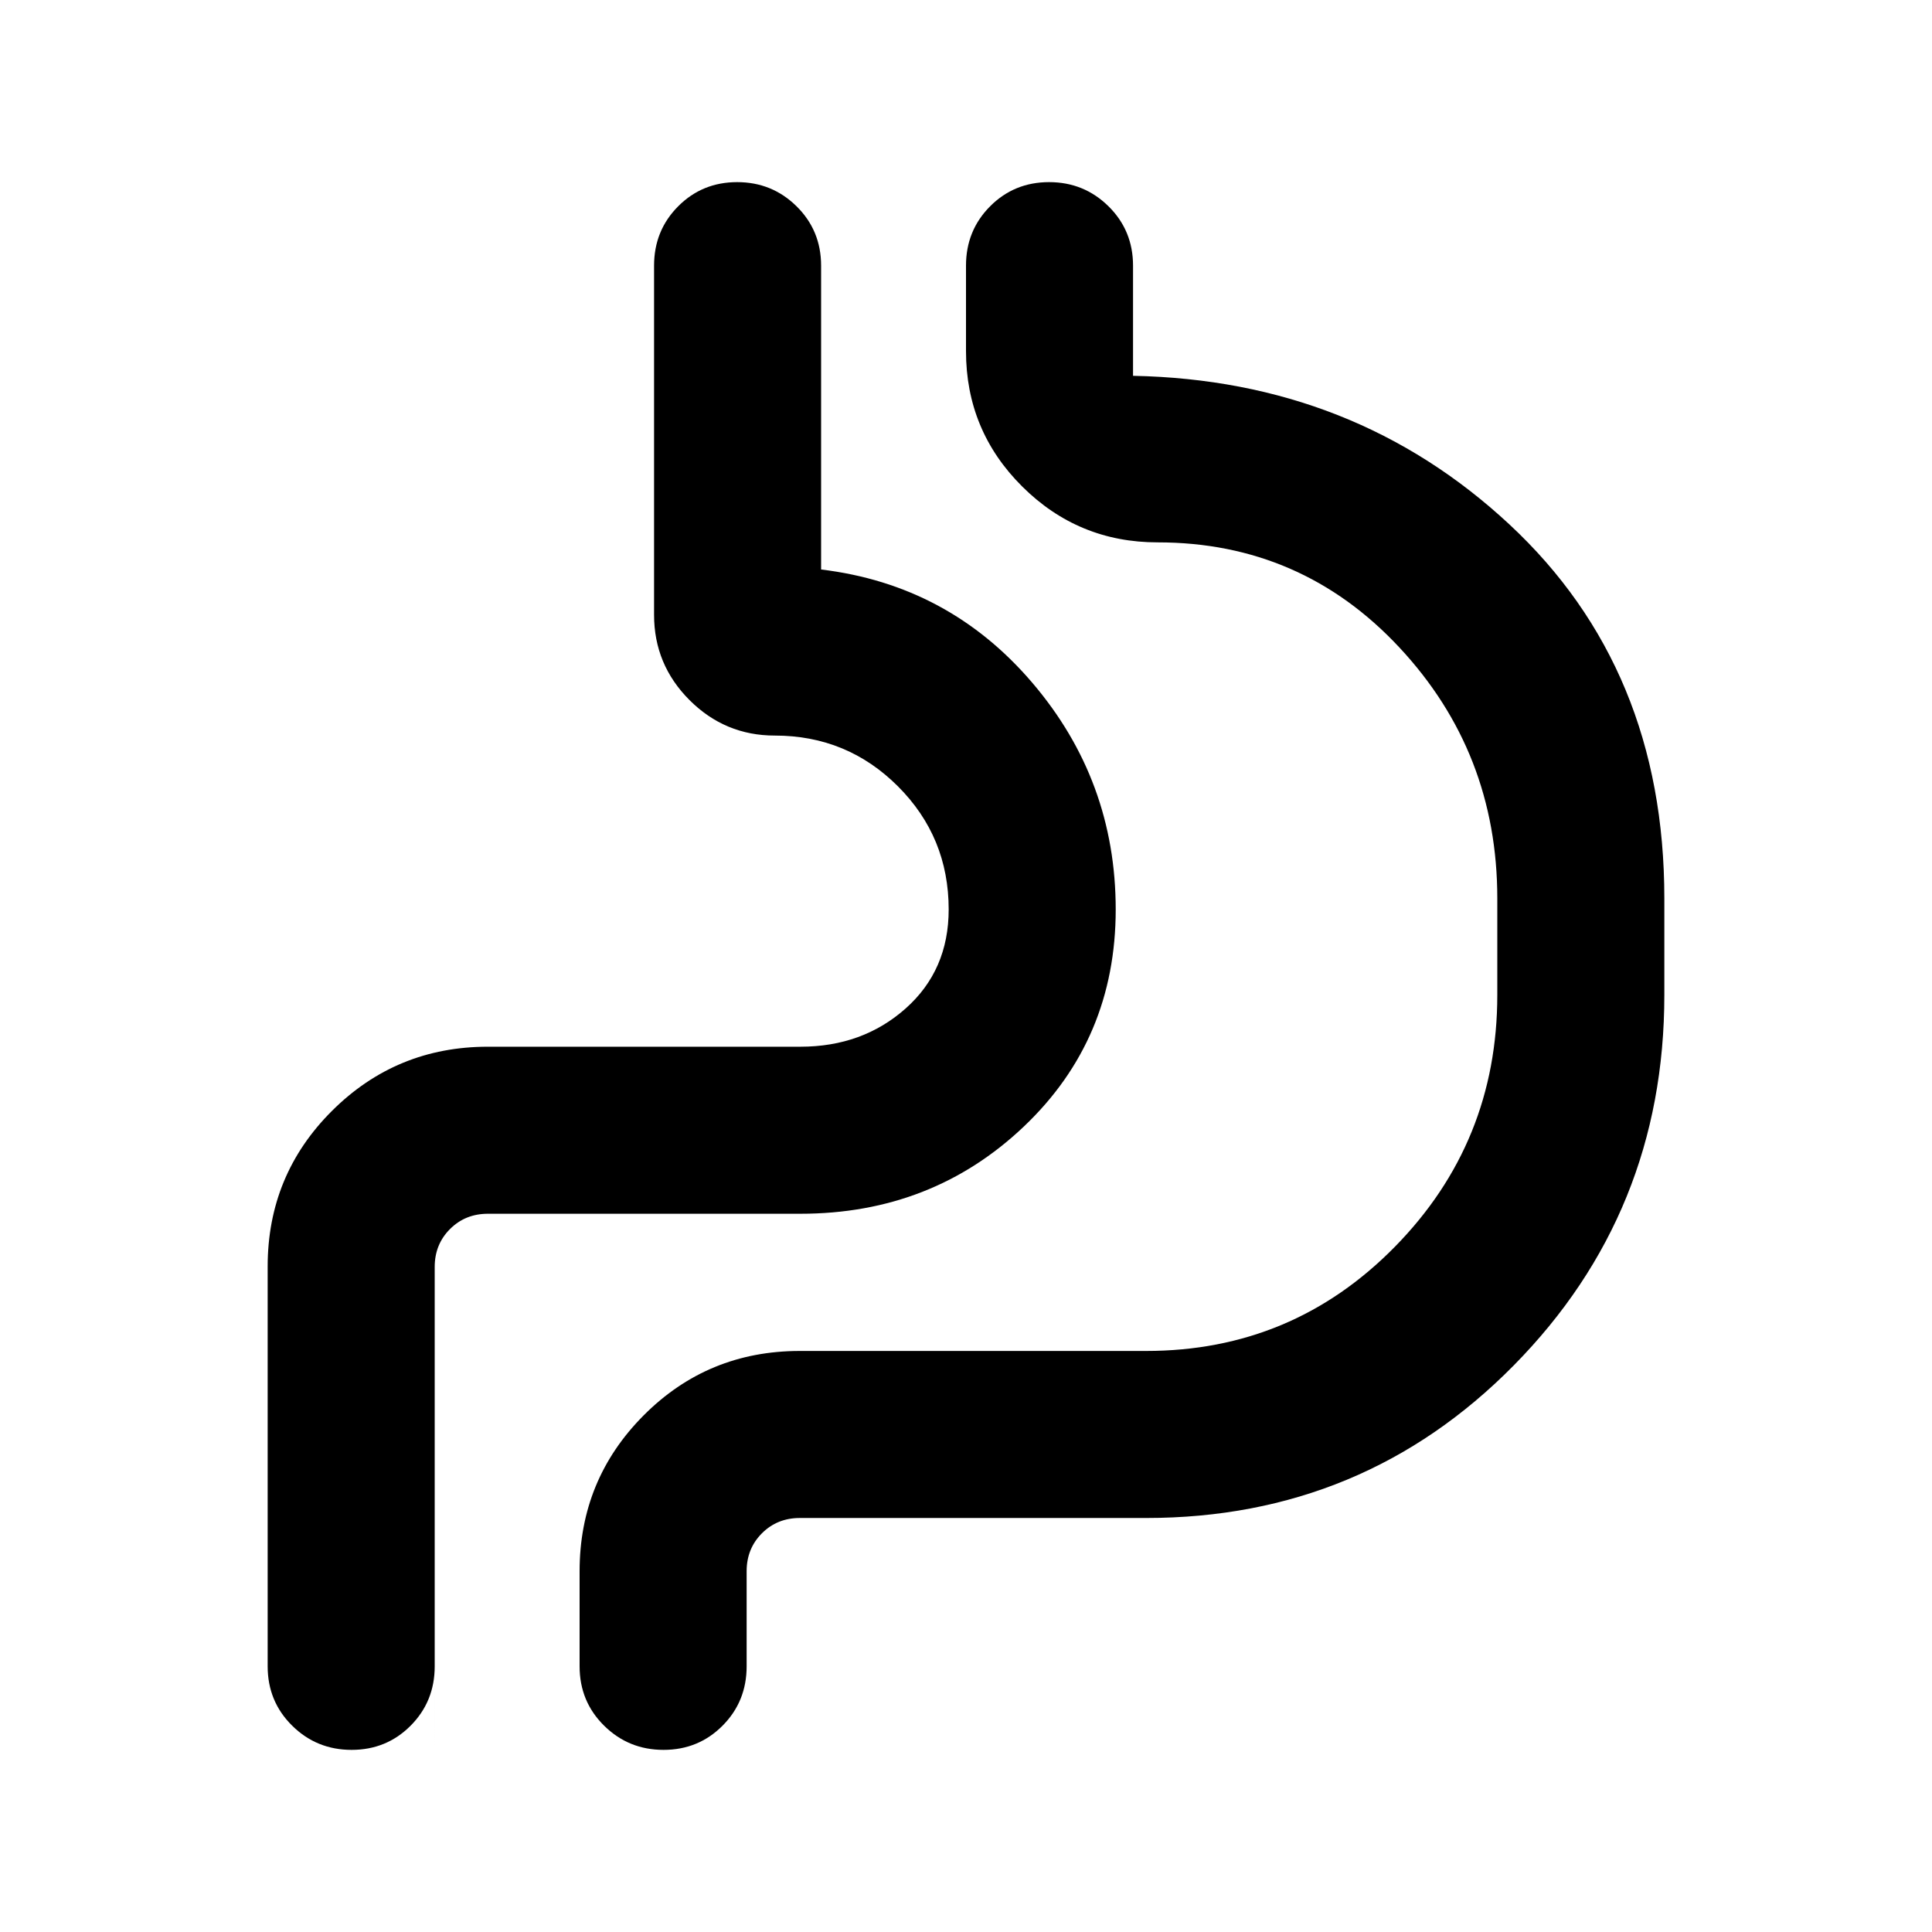 <svg xmlns="http://www.w3.org/2000/svg" height="20" viewBox="0 -960 960 960" width="20"><path d="M133-330.696q0-45.478 31.978-77.337 31.978-31.858 77.457-31.858h155.239q30.935 0 52.326-19 21.391-19 21.391-49.218 0-35.956-25.217-61.173Q420.956-594.5 385-594.5q-24.75 0-42.375-17.625T325-654.5V-828q0-17.452 11.963-29.476 11.964-12.024 29.326-12.024 17.363 0 29.537 12.024T408-828v150.978q63.391 7.631 104.891 56.218 41.5 48.587 41.5 112.695 0 64.501-45.63 107.86-45.63 43.358-111.087 43.358H242.435q-11.235 0-18.835 7.6-7.6 7.6-7.6 18.834V-132q0 17.452-11.963 29.476Q192.073-90.5 174.71-90.5q-17.362 0-29.536-12.024Q133-114.548 133-132v-198.696Zm155 151.413q0-45.478 31.859-77.456 31.858-31.978 77.576-31.978H569.5q72.787 0 123.644-51.813Q744-392.343 744-465.609v-48q0-72.547-48.704-124.719Q646.591-690.5 575.239-690.5q-39.432 0-67.336-27.784Q480-746.067 480-785.5V-828q0-17.452 11.963-29.476Q503.927-869.5 521.29-869.5q17.362 0 29.536 12.024Q563-845.452 563-828v54.739q109.957 2.152 186.979 73.804Q827-627.804 827-513.609v48q0 108.17-74.785 184.031-74.784 75.861-182.715 75.861H397.435q-11.235 0-18.835 7.6-7.6 7.6-7.6 18.834V-132q0 17.452-11.963 29.476Q347.073-90.5 329.711-90.5q-17.363 0-29.537-12.024T288-132v-47.283ZM216-90.5v-239.957q0-11.234 7.6-18.834t18.835-7.6h155.239q65.457 0 111.087-43.358 45.63-43.359 45.63-107.86 0-63.63-41.5-112.456T408-677.022V-869.5v192.478q63.391 7.631 104.891 56.457 41.5 48.826 41.5 112.456 0 64.501-45.63 107.86-45.63 43.358-111.087 43.358H242.435q-11.235 0-18.835 7.6-7.6 7.6-7.6 18.834V-90.5Z"/></svg>
